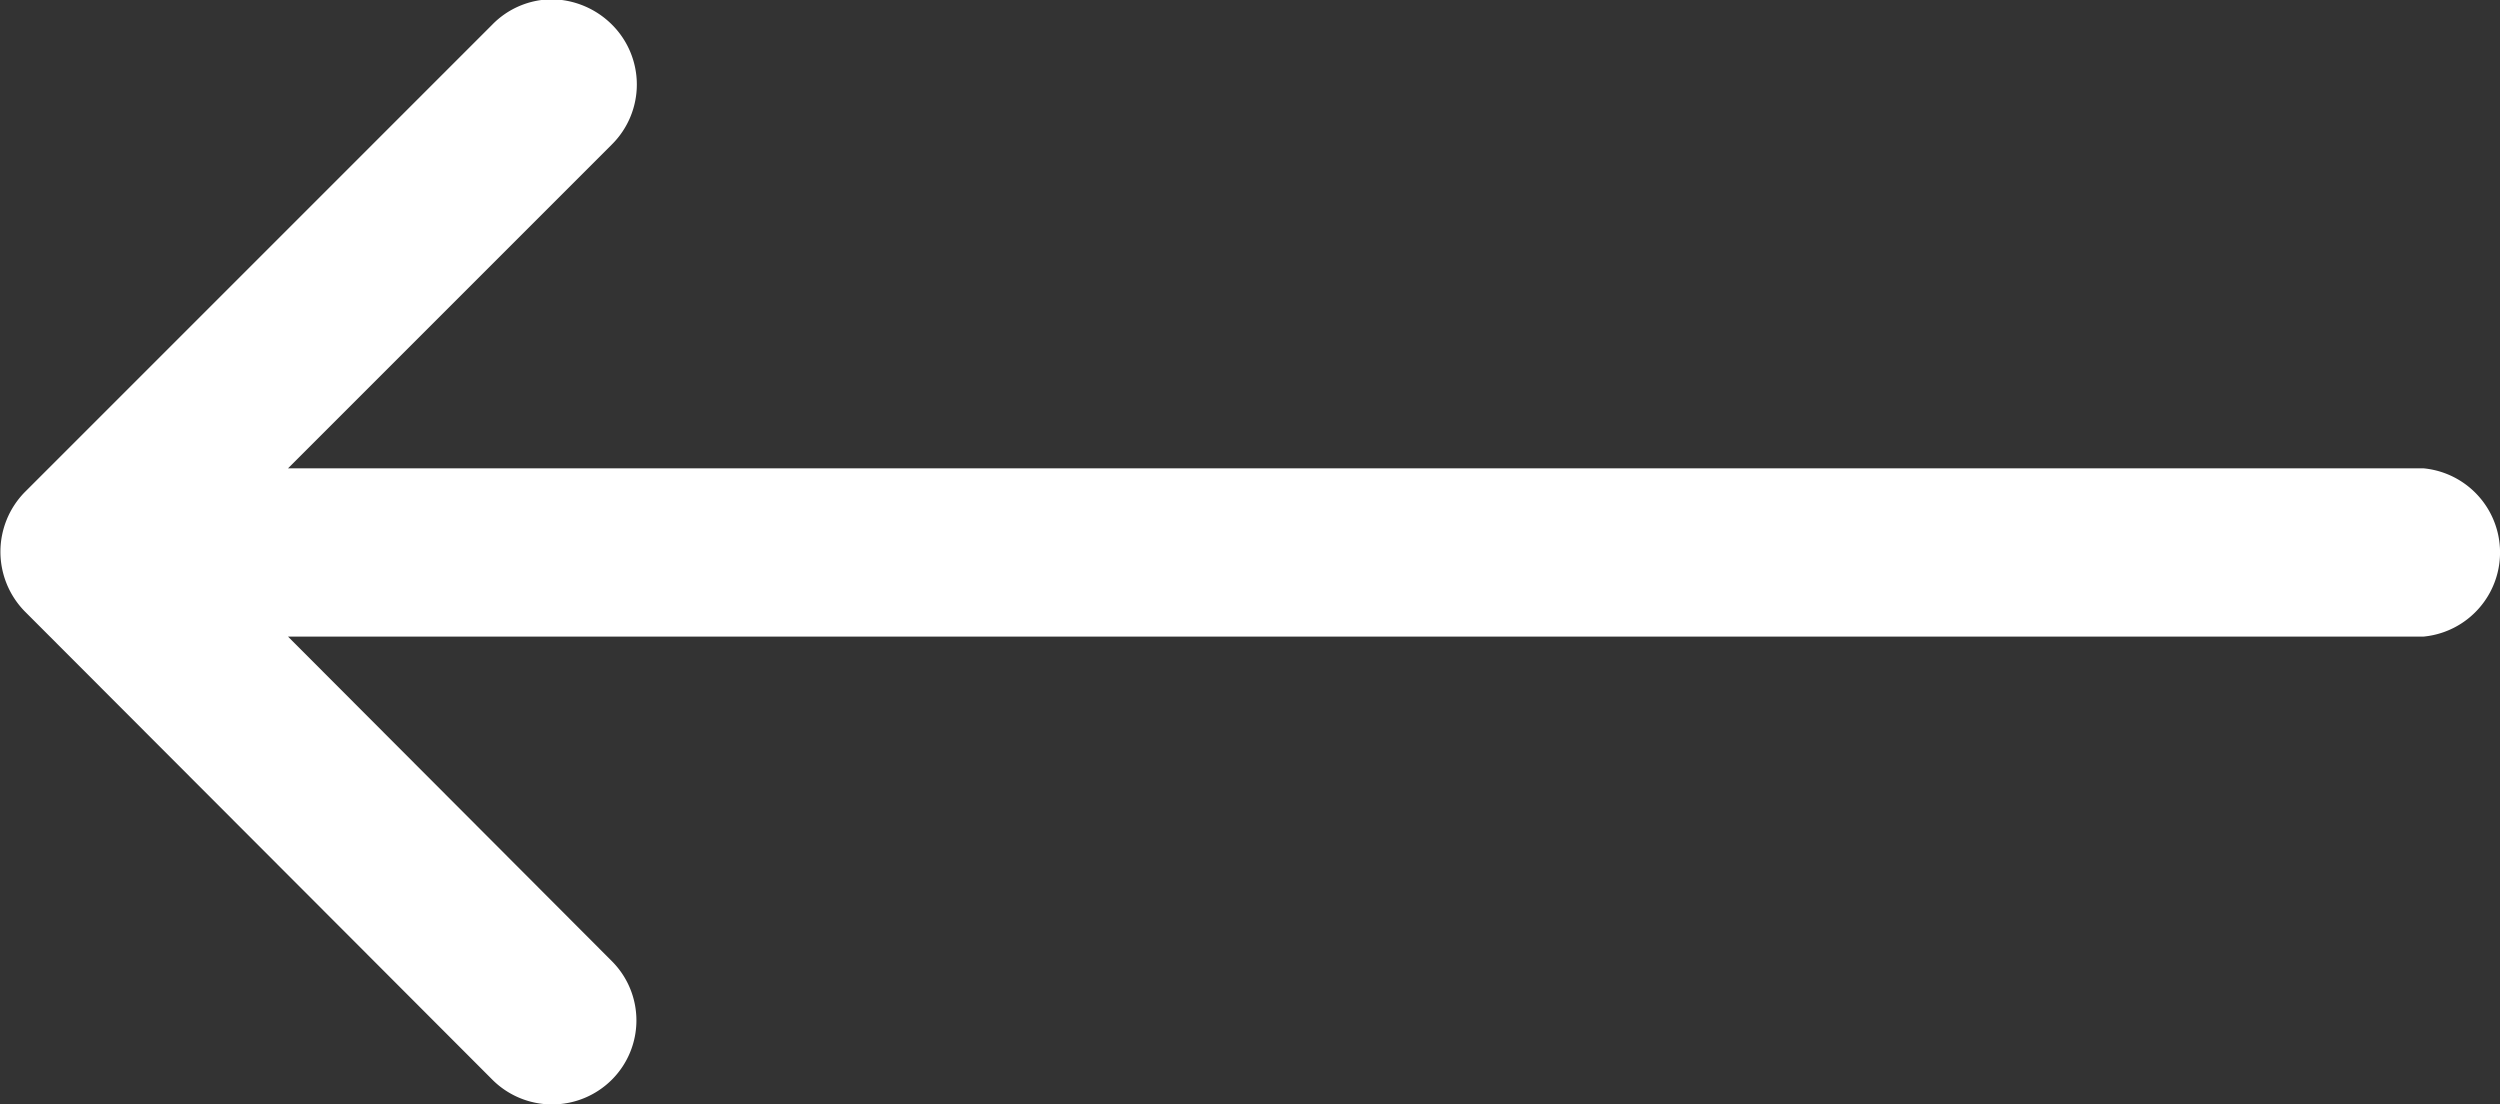 <svg id="Layer_1" data-name="Layer 1" xmlns="http://www.w3.org/2000/svg" viewBox="0 0 35.5 15.68"><rect x="0" y="0" width="35.5" height="15.68" fill="#333333" stroke="none"/><defs><style>.cls-1{fill:#fff;fill-rule:evenodd;}</style></defs><path id="Forma_1_copy_3" data-name="Forma 1 copy 3" class="cls-1" d="M7,15.34a1.2,1.2,0,0,0,1.7,0h0a1.19,1.19,0,0,0,0-1.68h0L4.1,9.05H34.42a1.2,1.2,0,0,0,0-2.39H4.1l4.6-4.6a1.2,1.2,0,0,0,0-1.7h0A1.23,1.23,0,0,0,7.85,0,1.19,1.19,0,0,0,7,.36L.36,7a1.21,1.21,0,0,0,0,1.69Z" transform="translate(-0.01 -0.01)"/></svg>